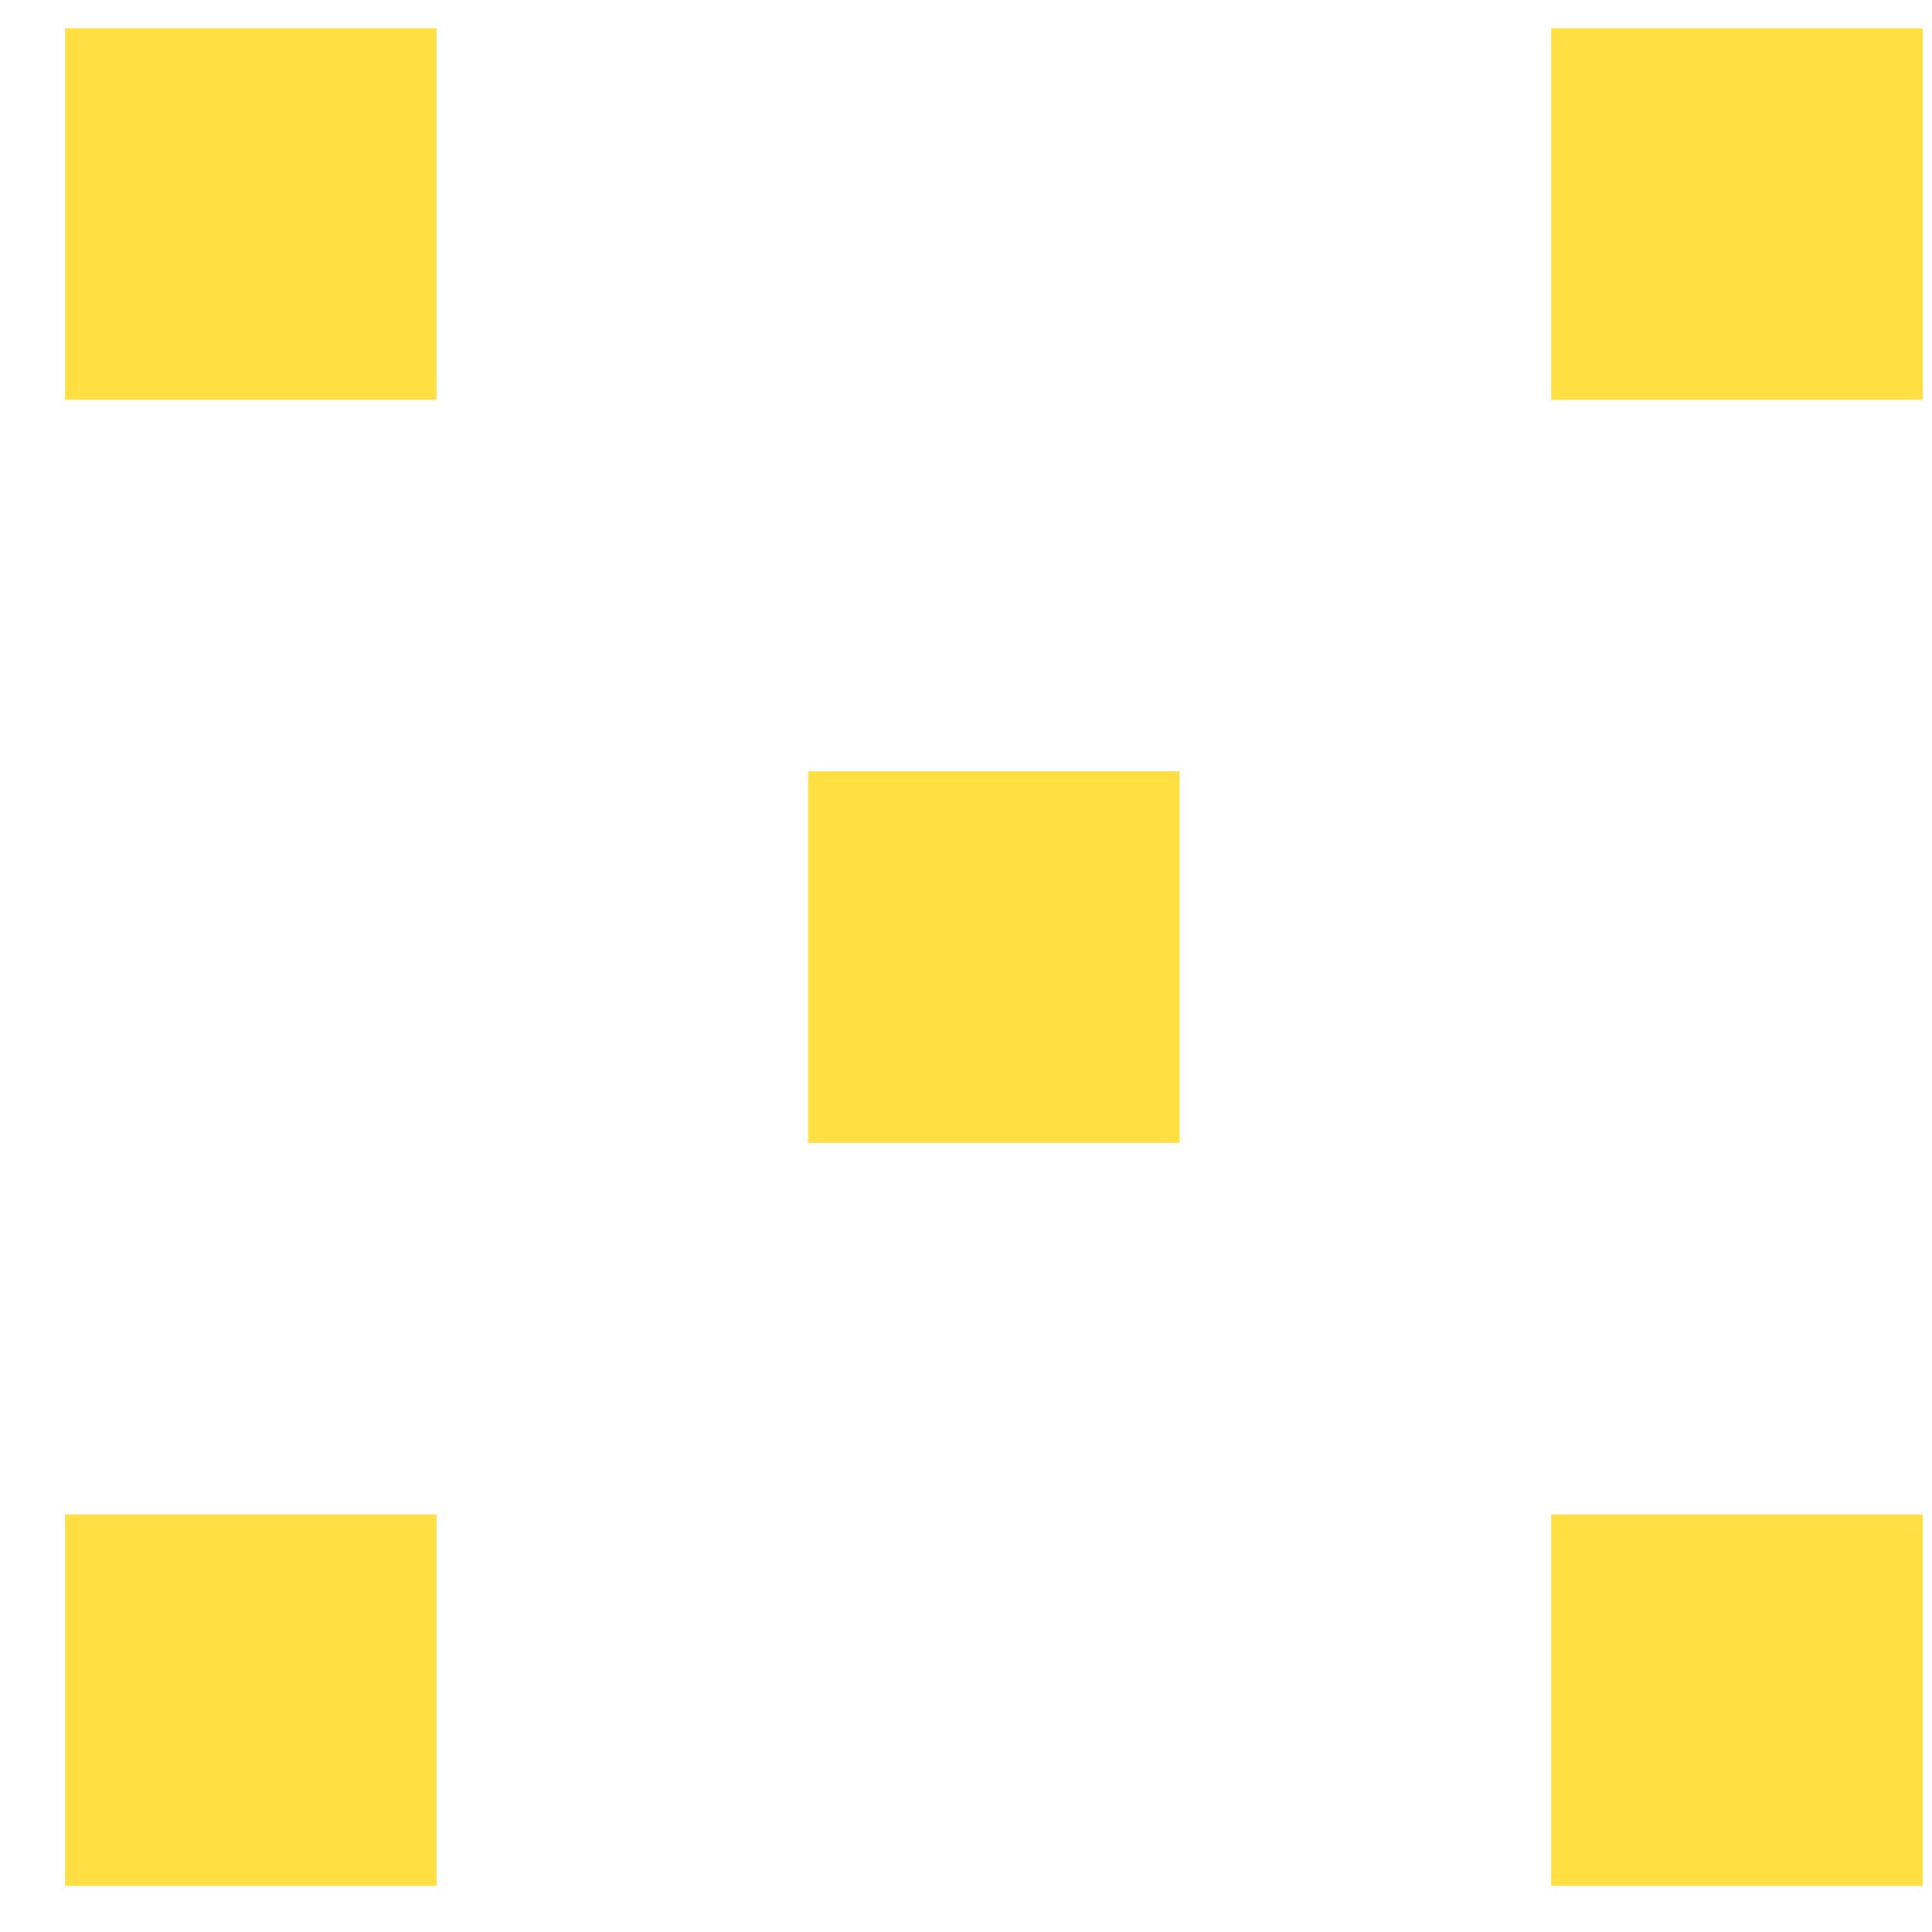 <svg width="26" height="26" viewBox="0 0 26 26" fill="none" xmlns="http://www.w3.org/2000/svg">
<rect x="0.875" y="0.38" width="5" height="5" fill="#FFDF42"/>
<rect x="20.875" y="0.38" width="5" height="5" fill="#FFDF42"/>
<rect x="10.875" y="10.38" width="5" height="5" fill="#FFDF42"/>
<rect x="0.875" y="20.38" width="5" height="5" fill="#FFDF42"/>
<rect x="20.875" y="20.38" width="5" height="5" fill="#FFDF42"/>
</svg>
